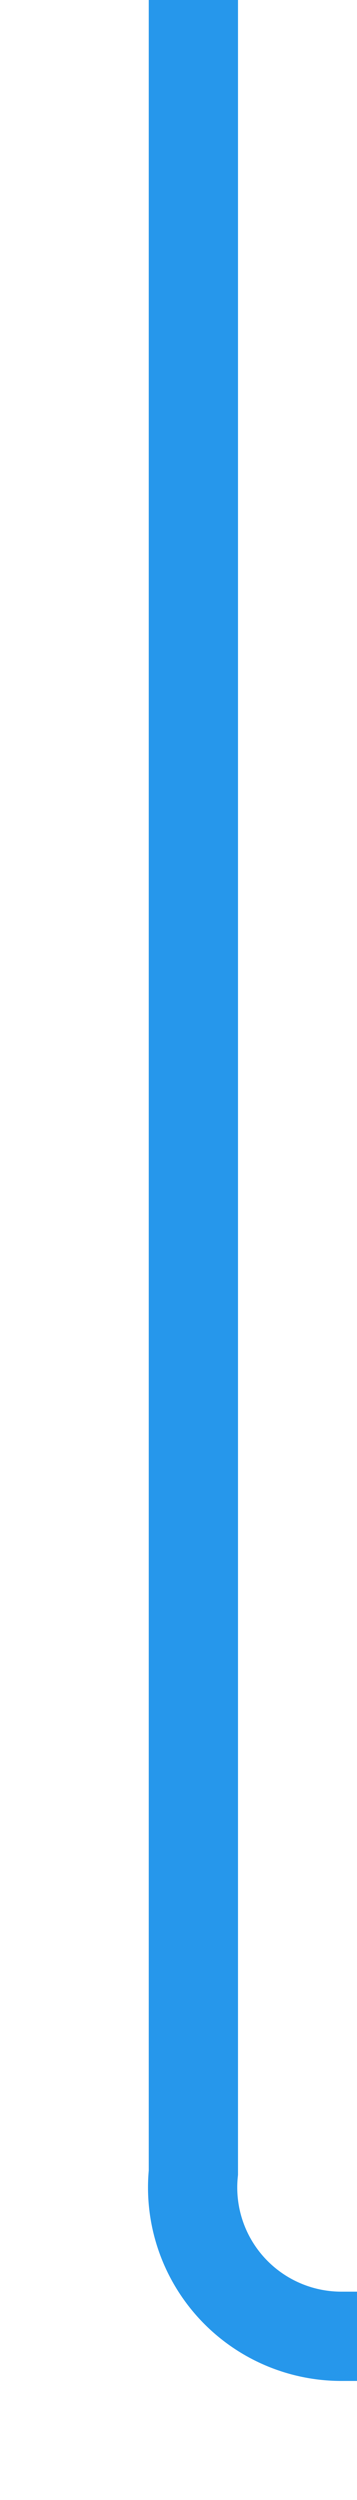 ﻿<?xml version="1.0" encoding="utf-8"?>
<svg version="1.1" xmlns:xlink="http://www.w3.org/1999/xlink" width="12px" height="84px" preserveAspectRatio="xMidYMin meet" viewBox="426 347  10 84" xmlns="http://www.w3.org/2000/svg">
  <path d="M 431.5 347  L 431.5 420  A 5 5 0 0 0 436.5 425.5 L 745 425.5  A 5 5 0 0 1 750.5 430.5 L 750.5 533  " stroke-width="3" stroke="#2697eb" fill="none" />
  <path d="M 741.6 531  L 750.5 540  L 759.4 531  L 741.6 531  Z M 748.8 534  L 752.2 534  L 750.5 535.5  L 748.8 534  Z " fill-rule="nonzero" fill="#2697eb" stroke="none" />
</svg>